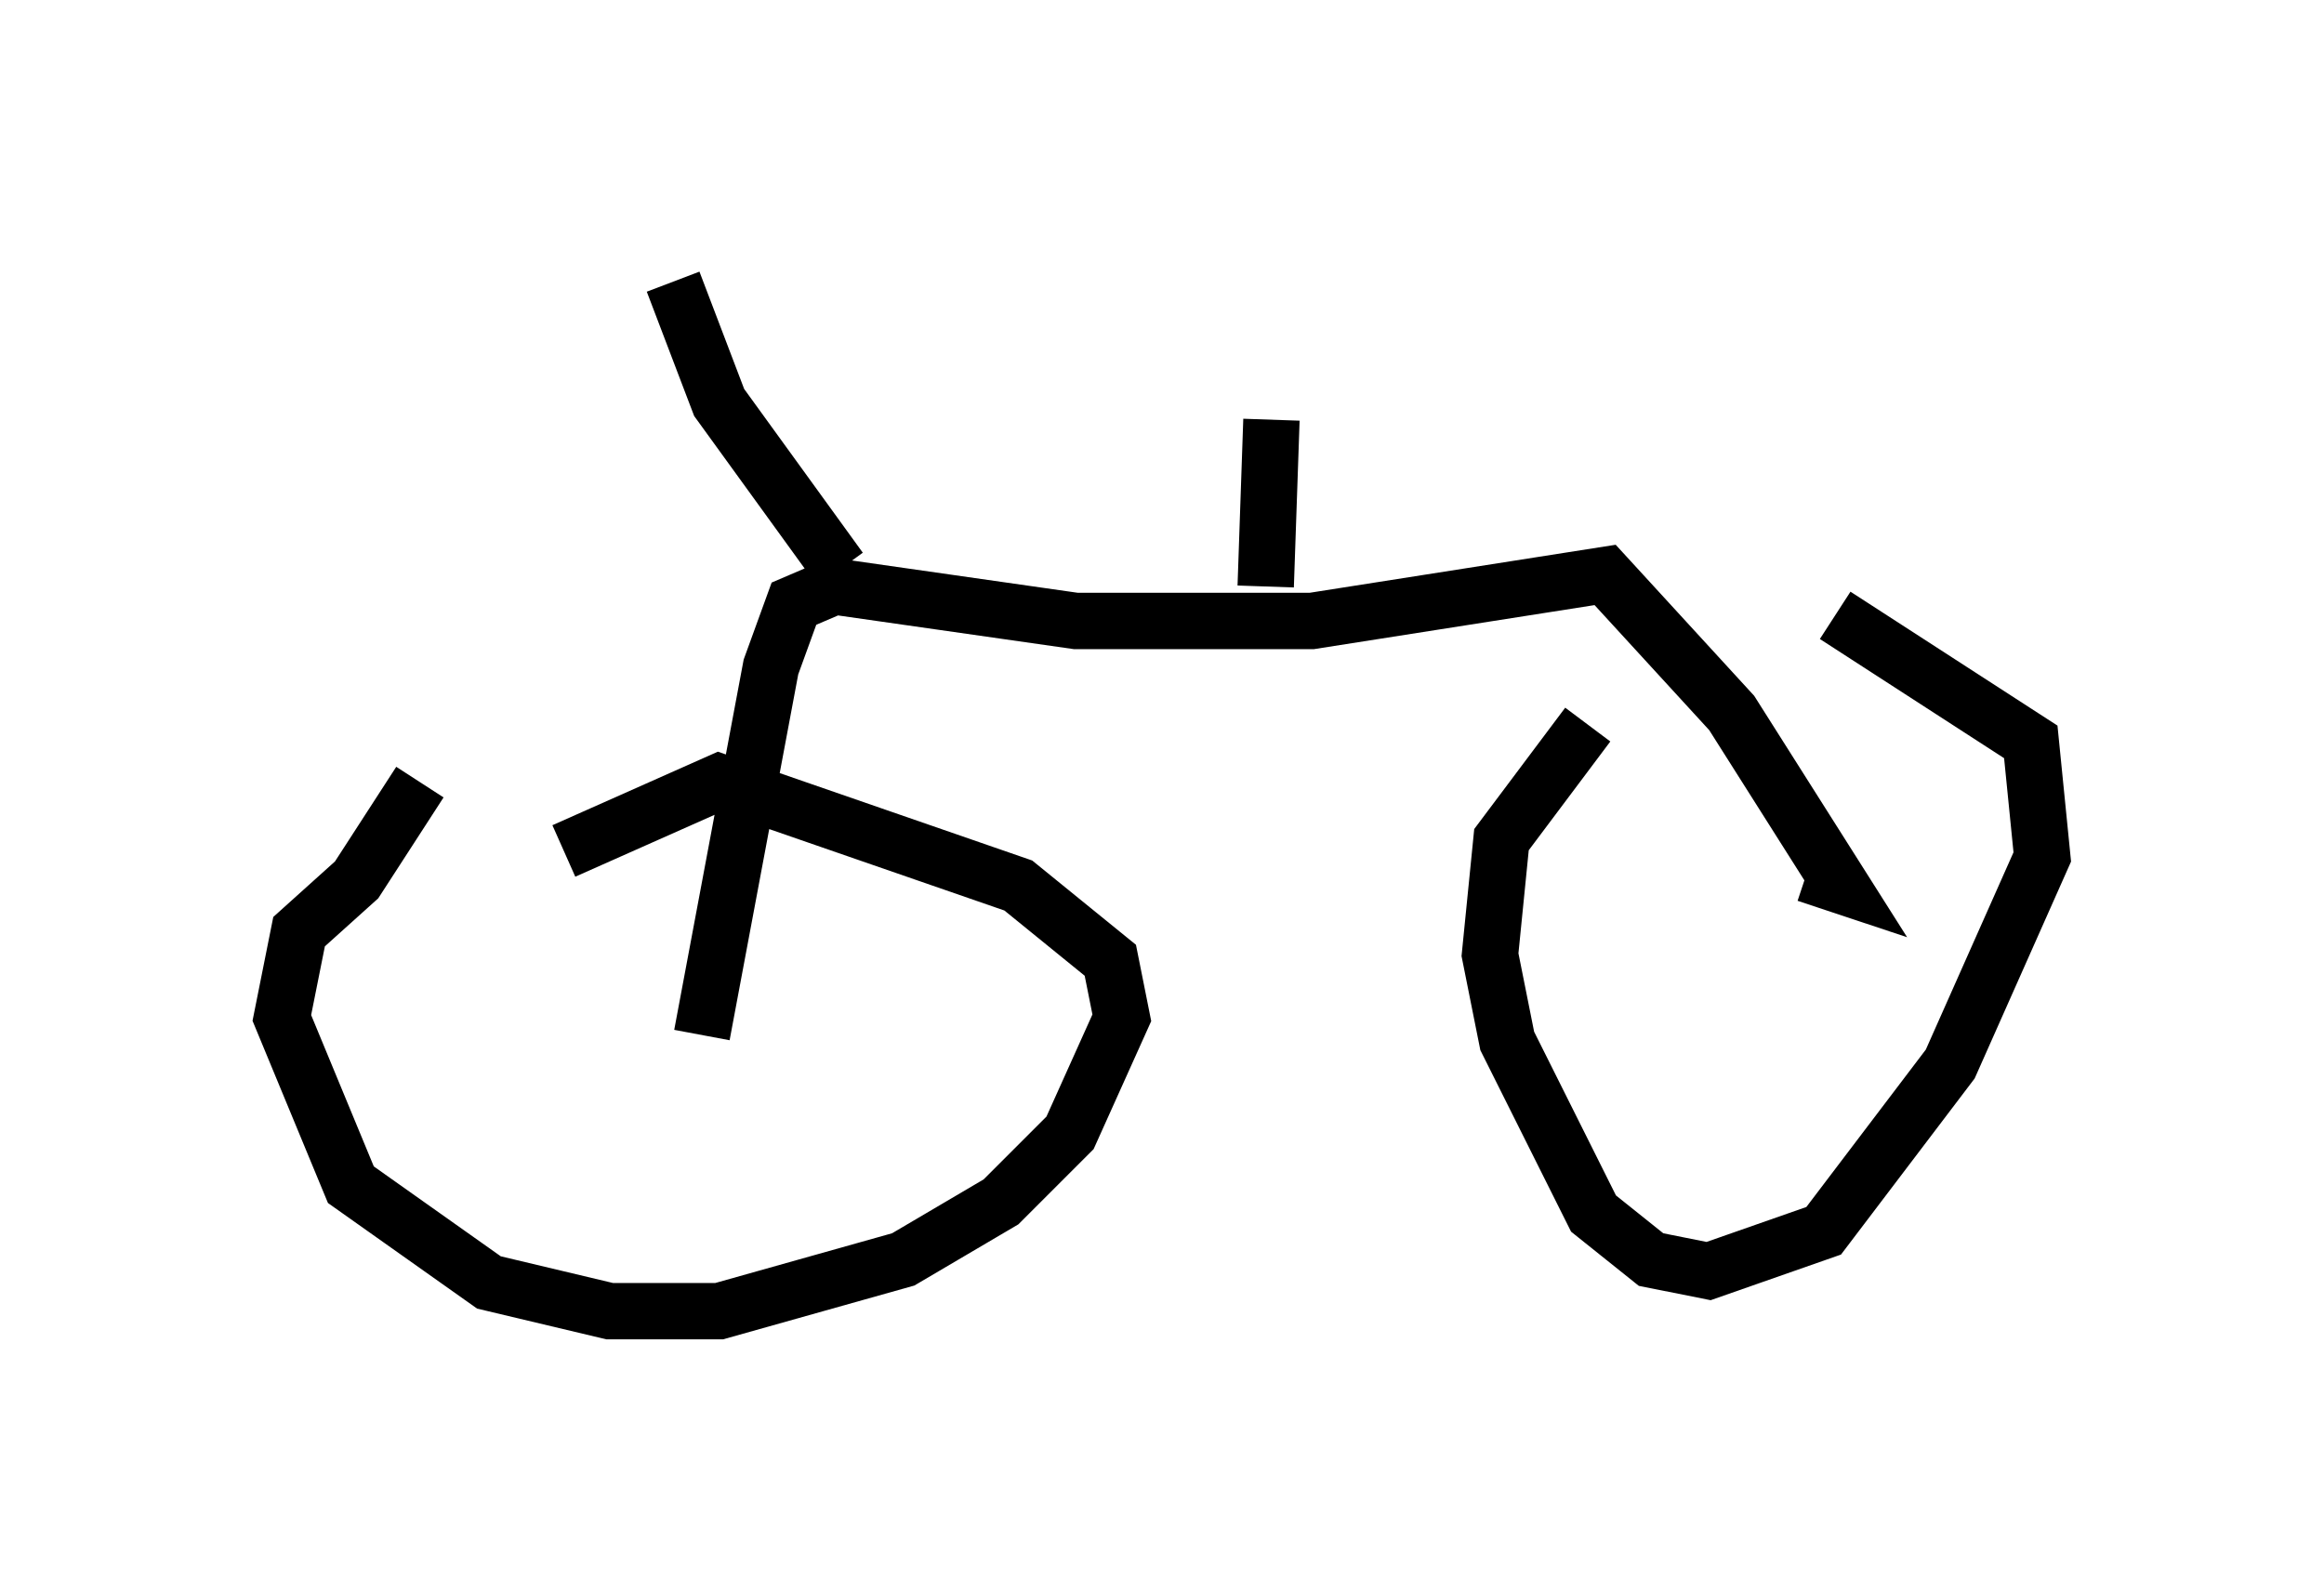<?xml version="1.0" encoding="utf-8" ?>
<svg baseProfile="full" height="28.273" version="1.1" width="41.238" xmlns="http://www.w3.org/2000/svg" xmlns:ev="http://www.w3.org/2001/xml-events" xmlns:xlink="http://www.w3.org/1999/xlink"><defs /><rect fill="white" height="28.273" width="41.238" x="0" y="0" /><path d="M32.359, 11.635 m-4.185, 1.225 l-1.531, 2.042 -0.204, 2.042 l0.306, 1.531 1.531, 3.063 l1.021, 0.817 1.021, 0.204 l2.042, -0.715 2.246, -2.96 l1.633, -3.675 -0.204, -2.042 l-3.471, -2.246 m-25.113, 2.96 l-1.123, 1.735 -1.021, 0.919 l-0.306, 1.531 1.225, 2.96 l2.45, 1.735 2.144, 0.51 l1.94, 0.0 3.267, -0.919 l1.735, -1.021 1.225, -1.225 l0.919, -2.042 -0.204, -1.021 l-1.633, -1.327 -5.308, -1.838 l-2.756, 1.225 m2.45, 3.267 l1.225, -6.533 0.408, -1.123 l0.715, -0.306 4.288, 0.613 l4.185, 0.0 5.206, -0.817 l2.246, 2.45 1.94, 3.063 l-0.613, -0.204 m-9.596, -5.104 l0.102, -2.96 m-7.656, 2.654 l-2.144, -2.96 -0.817, -2.144 " fill="none" stroke="black" stroke-width="1" /></svg>